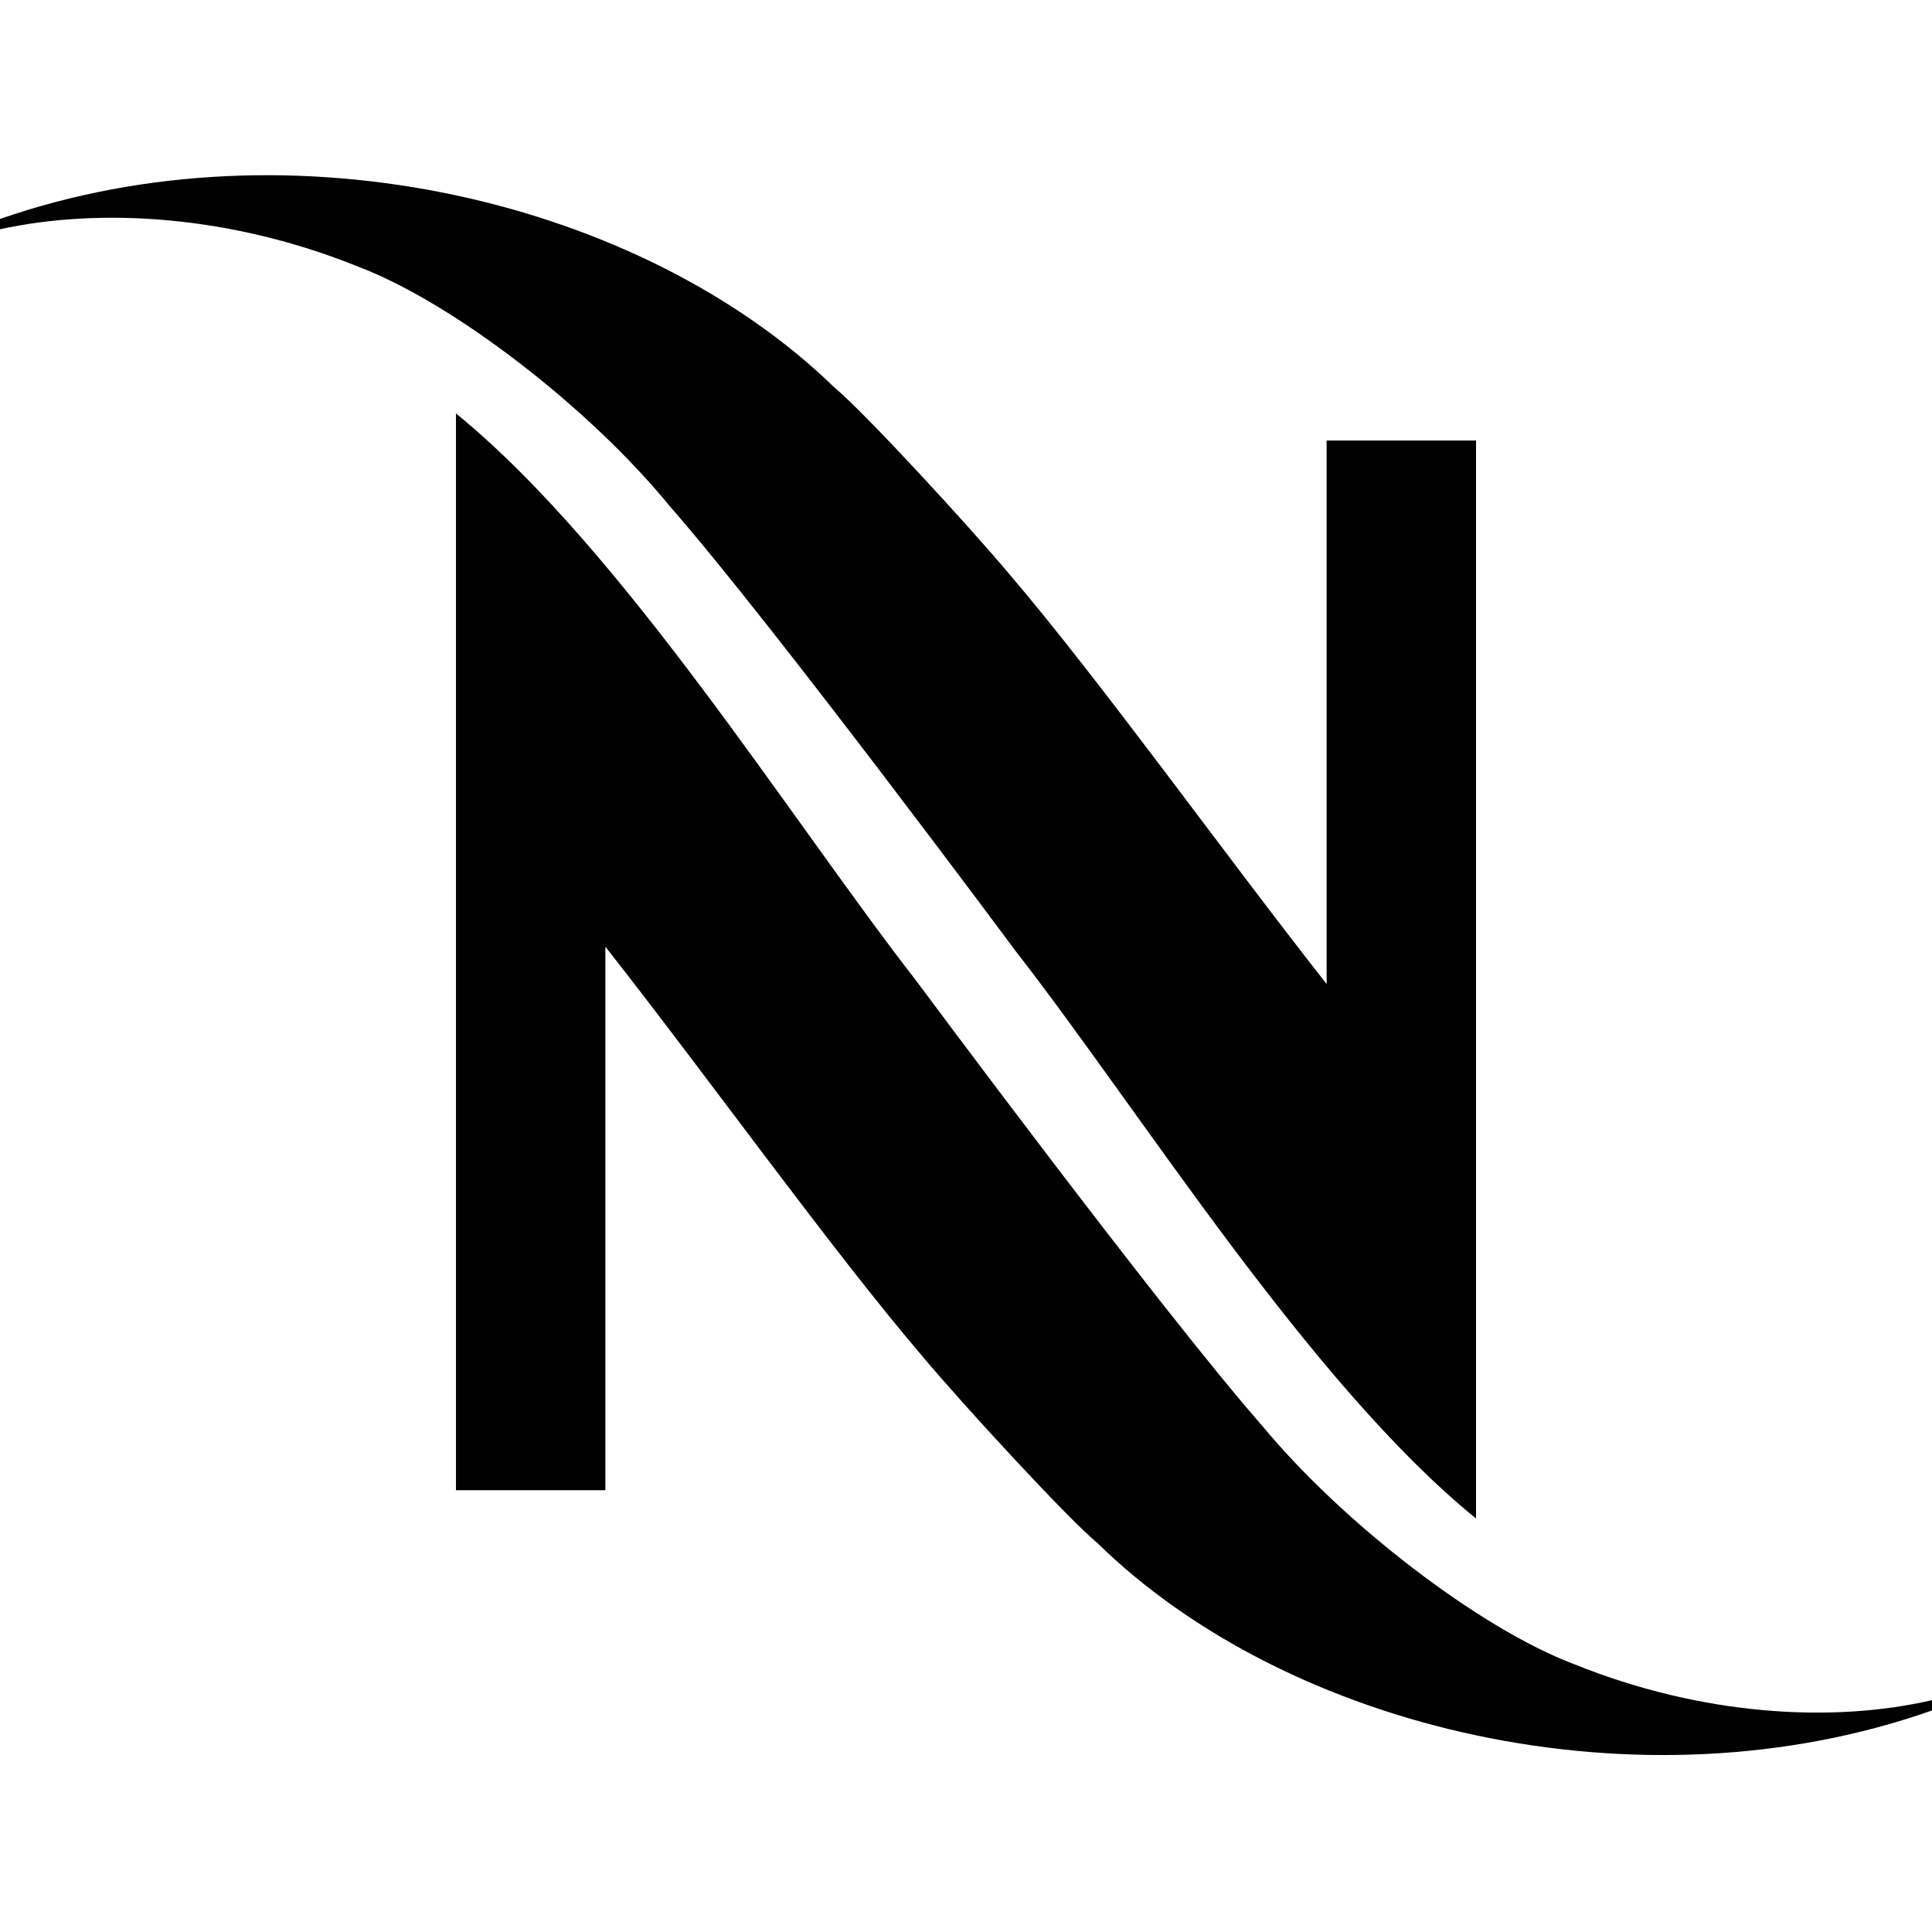 <svg id="logosandtypes_com" xmlns="http://www.w3.org/2000/svg" viewBox="0 0 150 150"><style>.st1{fill:#010101}</style><path d="M0 0h150v150H0V0z" fill="none"/><path class="st1" d="M122.2 129.2c-7.4-2.8-18-11-24.2-18.5-7.9-9-26.9-34.6-26.9-34.6-9.8-12.6-22.8-33.5-35.7-44v83.6H47V73.5c8.1 10.3 17.6 23.6 24.7 31.9 3.1 3.7 11.2 12.5 13.5 14.4 14.8 14.5 42.1 21 64.8 13v-.8c-7.8 1.8-17.9 1.2-27.8-2.8z"/><path class="st1" d="M52 39.3c7.9 9 26.9 34.6 26.9 34.6 9.8 12.6 22.8 33.5 35.7 44V34.2H103v42.2c-8.1-10.3-17.6-23.6-24.7-31.9-3.1-3.7-11.2-12.5-13.5-14.4C49.9 15.6 22.7 9.1 0 17v.8c7.8-1.7 17.9-1.1 27.8 2.9 7.4 2.8 18 11 24.2 18.6z"/></svg>